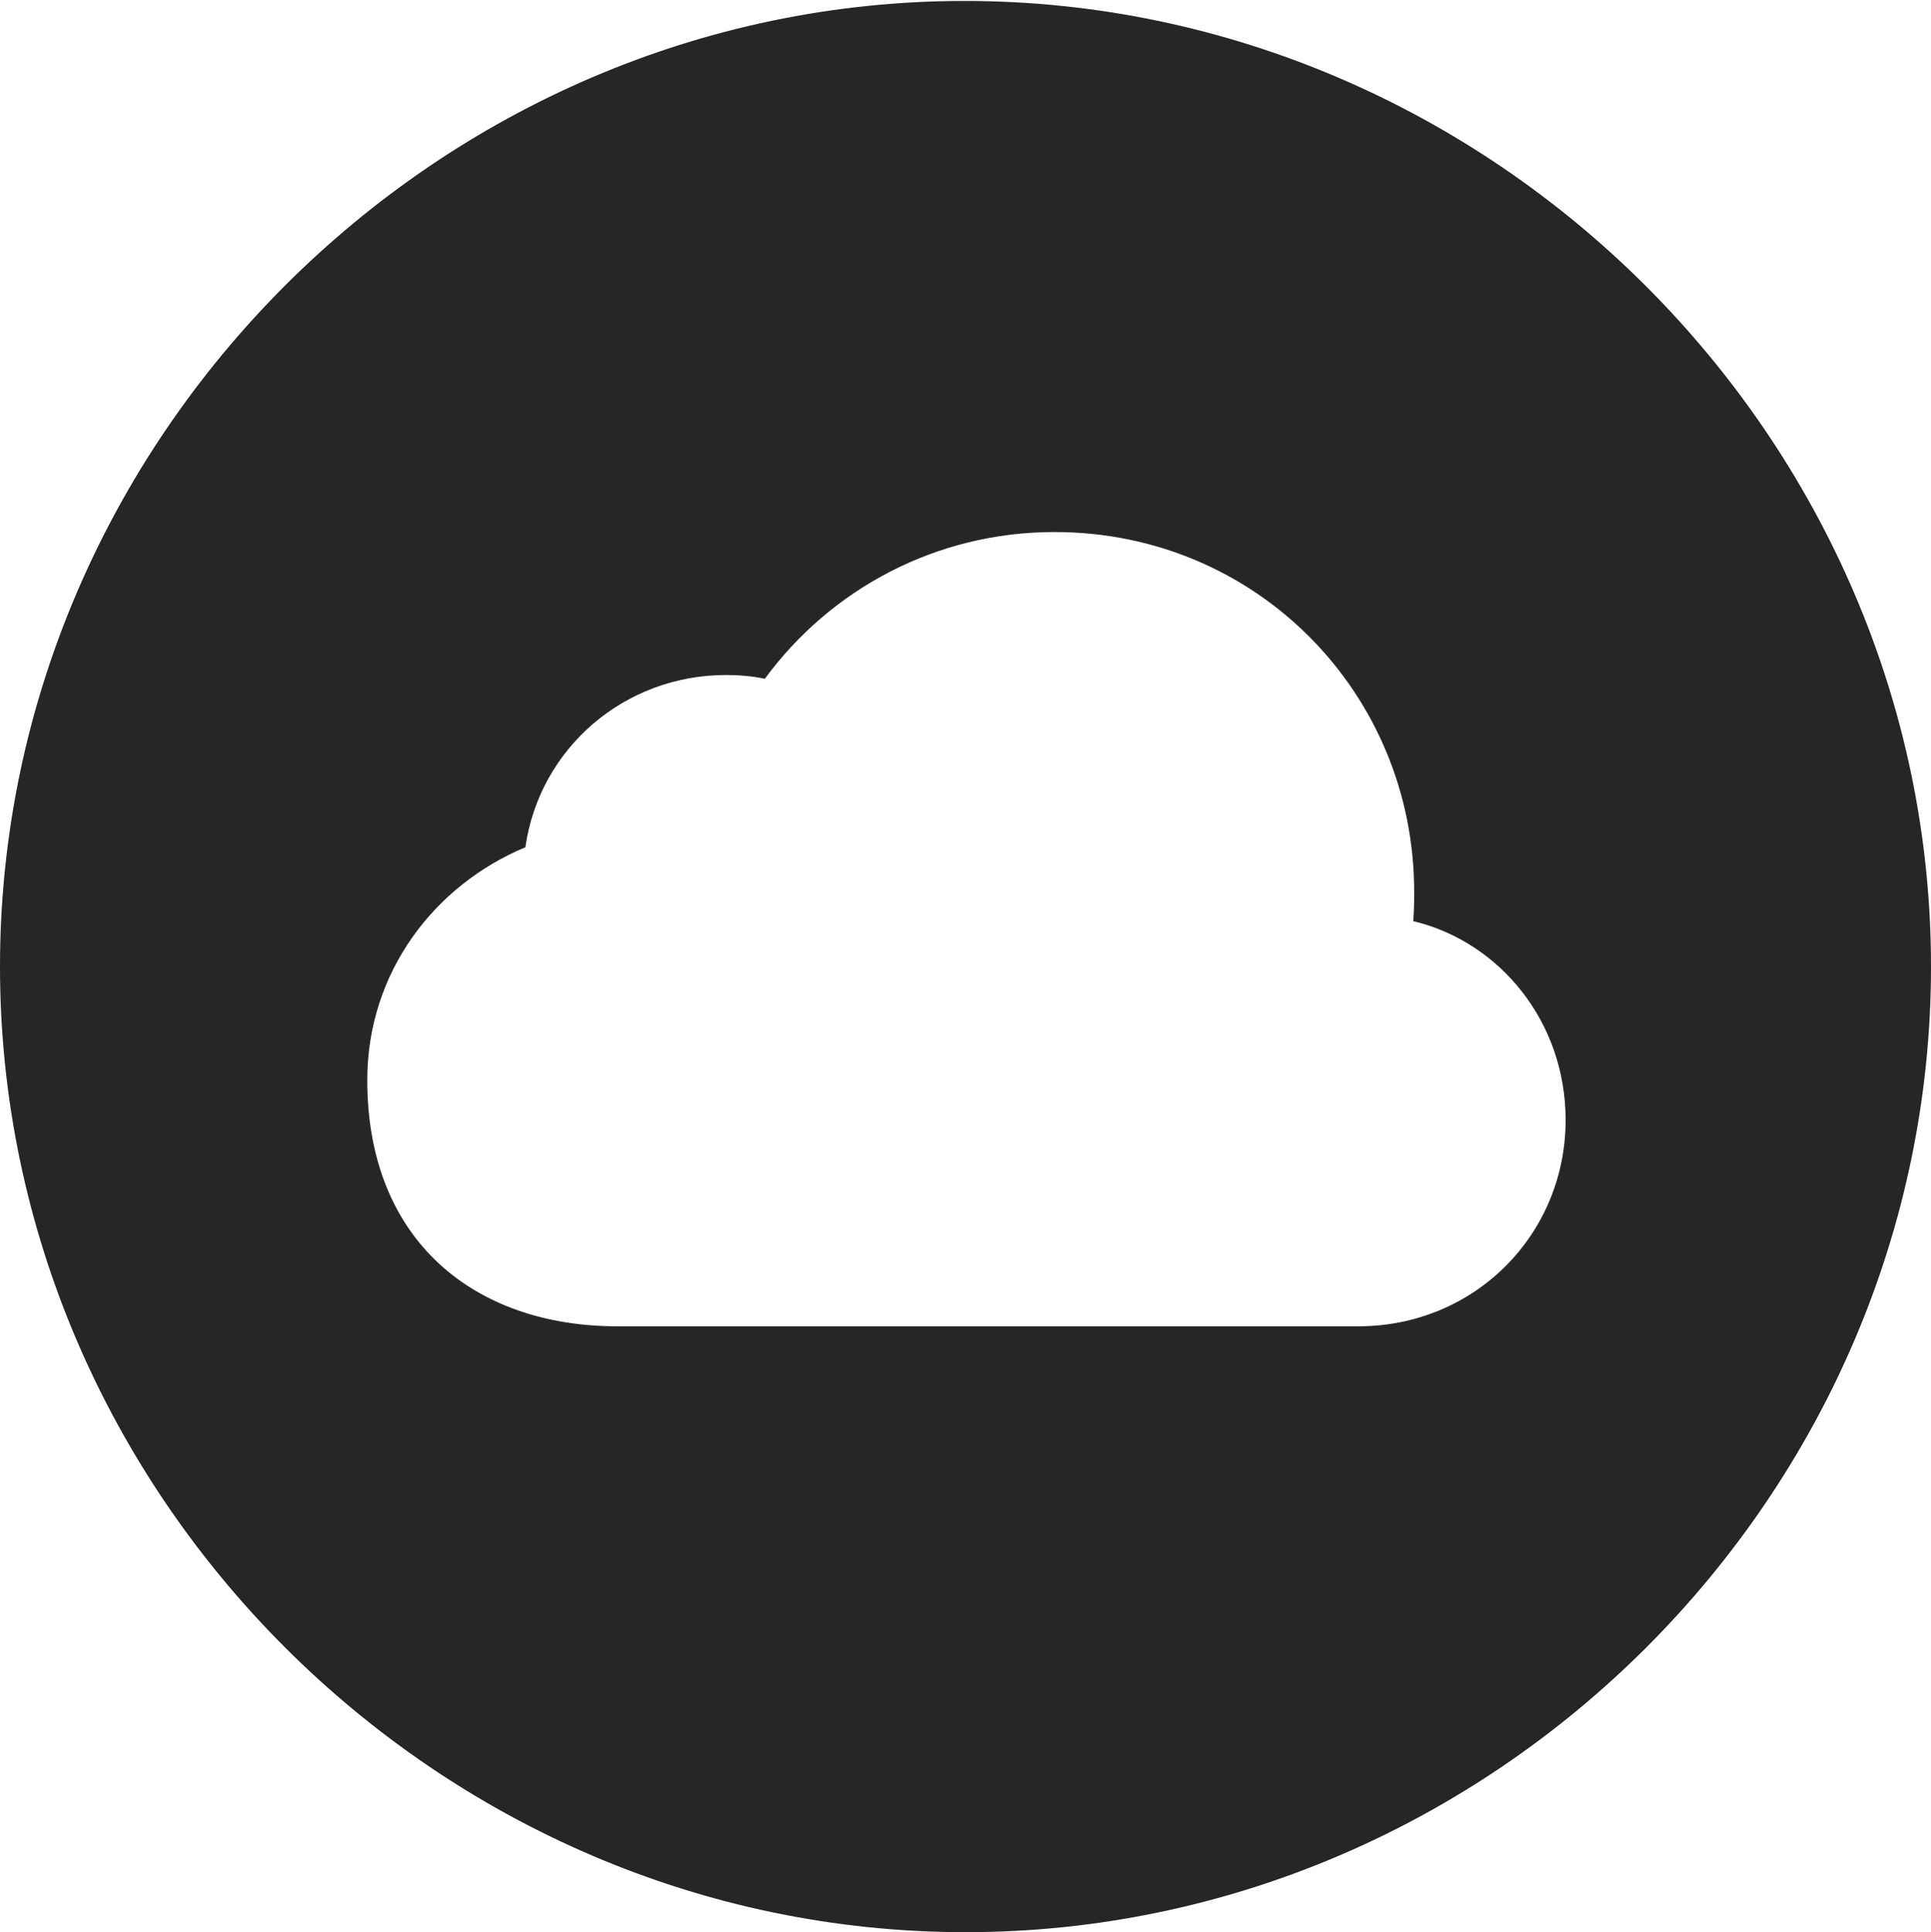 <?xml version="1.0" encoding="UTF-8"?>
<!--Generator: Apple Native CoreSVG 232.5-->
<!DOCTYPE svg
PUBLIC "-//W3C//DTD SVG 1.1//EN"
       "http://www.w3.org/Graphics/SVG/1.1/DTD/svg11.dtd">
<svg version="1.1" xmlns="http://www.w3.org/2000/svg" xmlns:xlink="http://www.w3.org/1999/xlink" width="99.609" height="99.658">
 <g>
  <rect height="99.658" opacity="0" width="99.609" x="0" y="0"/>
  <path d="M99.609 49.853C99.609 77.1 77.051 99.658 49.805 99.658C22.607 99.658 0 77.1 0 49.853C0 22.656 22.559 0.049 49.756 0.049C77.002 0.049 99.609 22.656 99.609 49.853ZM39.453 35.01C38.77 34.863 38.037 34.815 37.451 34.815C32.227 34.815 27.832 38.574 27.1 43.701C22.412 45.654 18.945 50.147 18.945 55.713C18.945 64.014 24.512 68.408 31.836 68.408L70.068 68.408C76.074 68.408 80.762 63.672 80.762 57.764C80.762 52.734 77.393 48.584 72.9 47.51C72.949 46.973 72.949 46.435 72.949 45.996C72.949 35.791 64.844 27.441 54.395 27.441C48.242 27.441 42.822 30.42 39.453 35.01Z" fill="#000000" fill-opacity="0.85"/>
 </g>
</svg>
